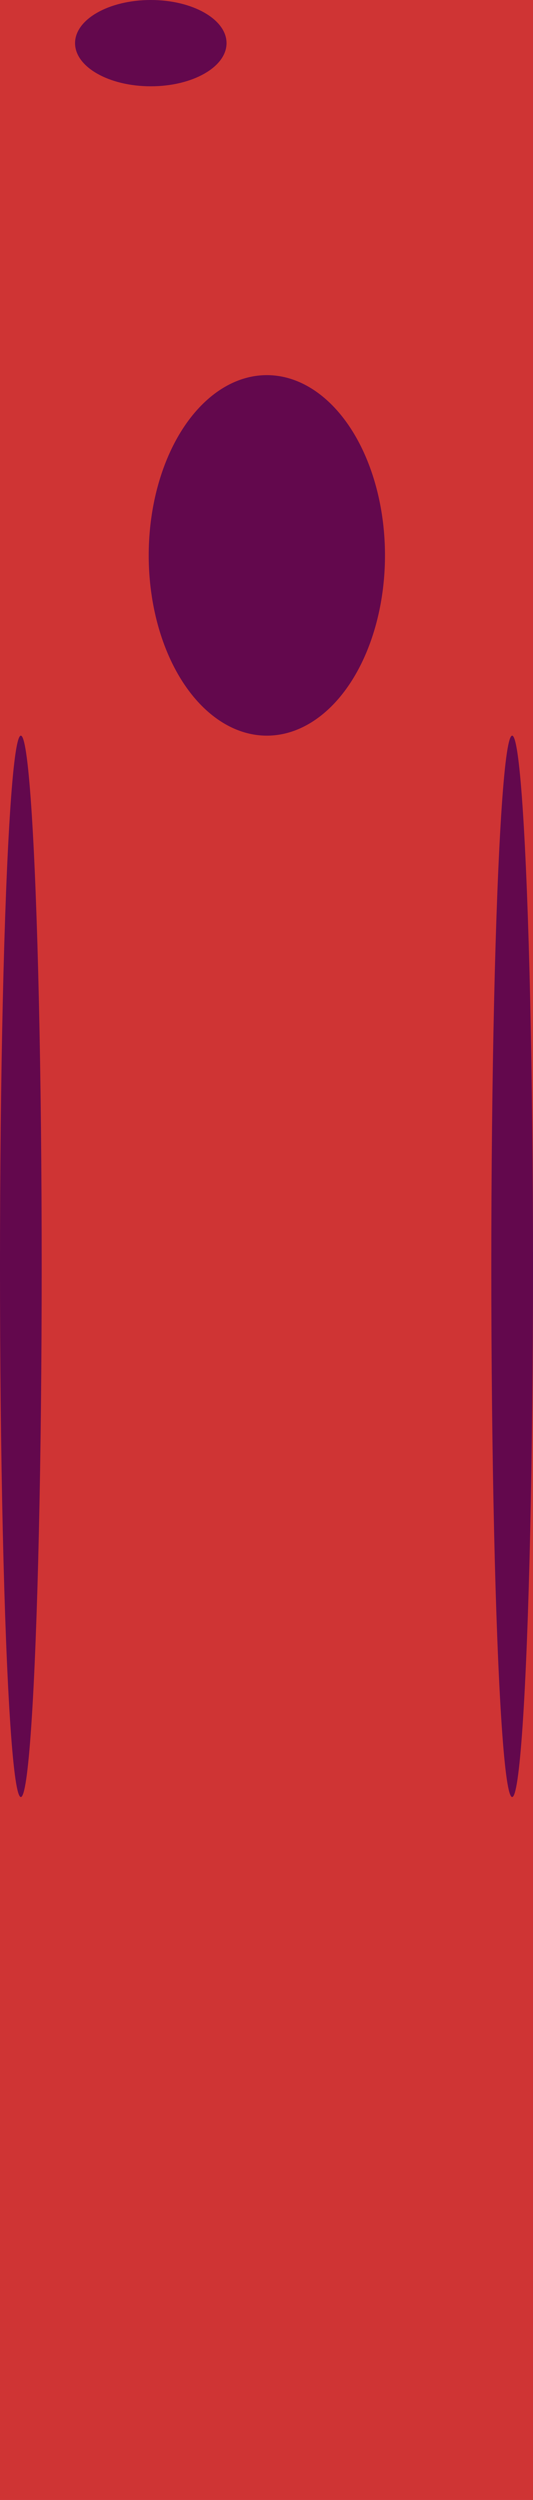 <svg width="767" height="3592" viewBox="0 0 767 3592" fill="none" xmlns="http://www.w3.org/2000/svg">
<rect width="767" height="3592" fill="#CF3434"/>
<g filter="url(#filter0_f_48_712)">
<ellipse cx="737" cy="1819.5" rx="30" ry="762.5" fill="#63084D"/>
</g>
<g filter="url(#filter1_f_48_712)">
<ellipse cx="30" cy="1819.5" rx="30" ry="762.5" fill="#63084D"/>
</g>
<g filter="url(#filter2_f_48_712)">
<ellipse cx="384" cy="798" rx="170" ry="259" fill="#63084D"/>
</g>
<g filter="url(#filter3_f_48_712)">
<ellipse cx="217" cy="62" rx="109" ry="62" fill="#63084D"/>
</g>
<defs>
<filter id="filter0_f_48_712" x="547" y="897" width="380" height="1845" filterUnits="userSpaceOnUse" color-interpolation-filters="sRGB">
<feFlood flood-opacity="0" result="BackgroundImageFix"/>
<feBlend mode="normal" in="SourceGraphic" in2="BackgroundImageFix" result="shape"/>
<feGaussianBlur stdDeviation="80" result="effect1_foregroundBlur_48_712"/>
</filter>
<filter id="filter1_f_48_712" x="-160" y="897" width="380" height="1845" filterUnits="userSpaceOnUse" color-interpolation-filters="sRGB">
<feFlood flood-opacity="0" result="BackgroundImageFix"/>
<feBlend mode="normal" in="SourceGraphic" in2="BackgroundImageFix" result="shape"/>
<feGaussianBlur stdDeviation="80" result="effect1_foregroundBlur_48_712"/>
</filter>
<filter id="filter2_f_48_712" x="14" y="339" width="740" height="918" filterUnits="userSpaceOnUse" color-interpolation-filters="sRGB">
<feFlood flood-opacity="0" result="BackgroundImageFix"/>
<feBlend mode="normal" in="SourceGraphic" in2="BackgroundImageFix" result="shape"/>
<feGaussianBlur stdDeviation="100" result="effect1_foregroundBlur_48_712"/>
</filter>
<filter id="filter3_f_48_712" x="-52" y="-160" width="538" height="444" filterUnits="userSpaceOnUse" color-interpolation-filters="sRGB">
<feFlood flood-opacity="0" result="BackgroundImageFix"/>
<feBlend mode="normal" in="SourceGraphic" in2="BackgroundImageFix" result="shape"/>
<feGaussianBlur stdDeviation="80" result="effect1_foregroundBlur_48_712"/>
</filter>
</defs>
</svg>

